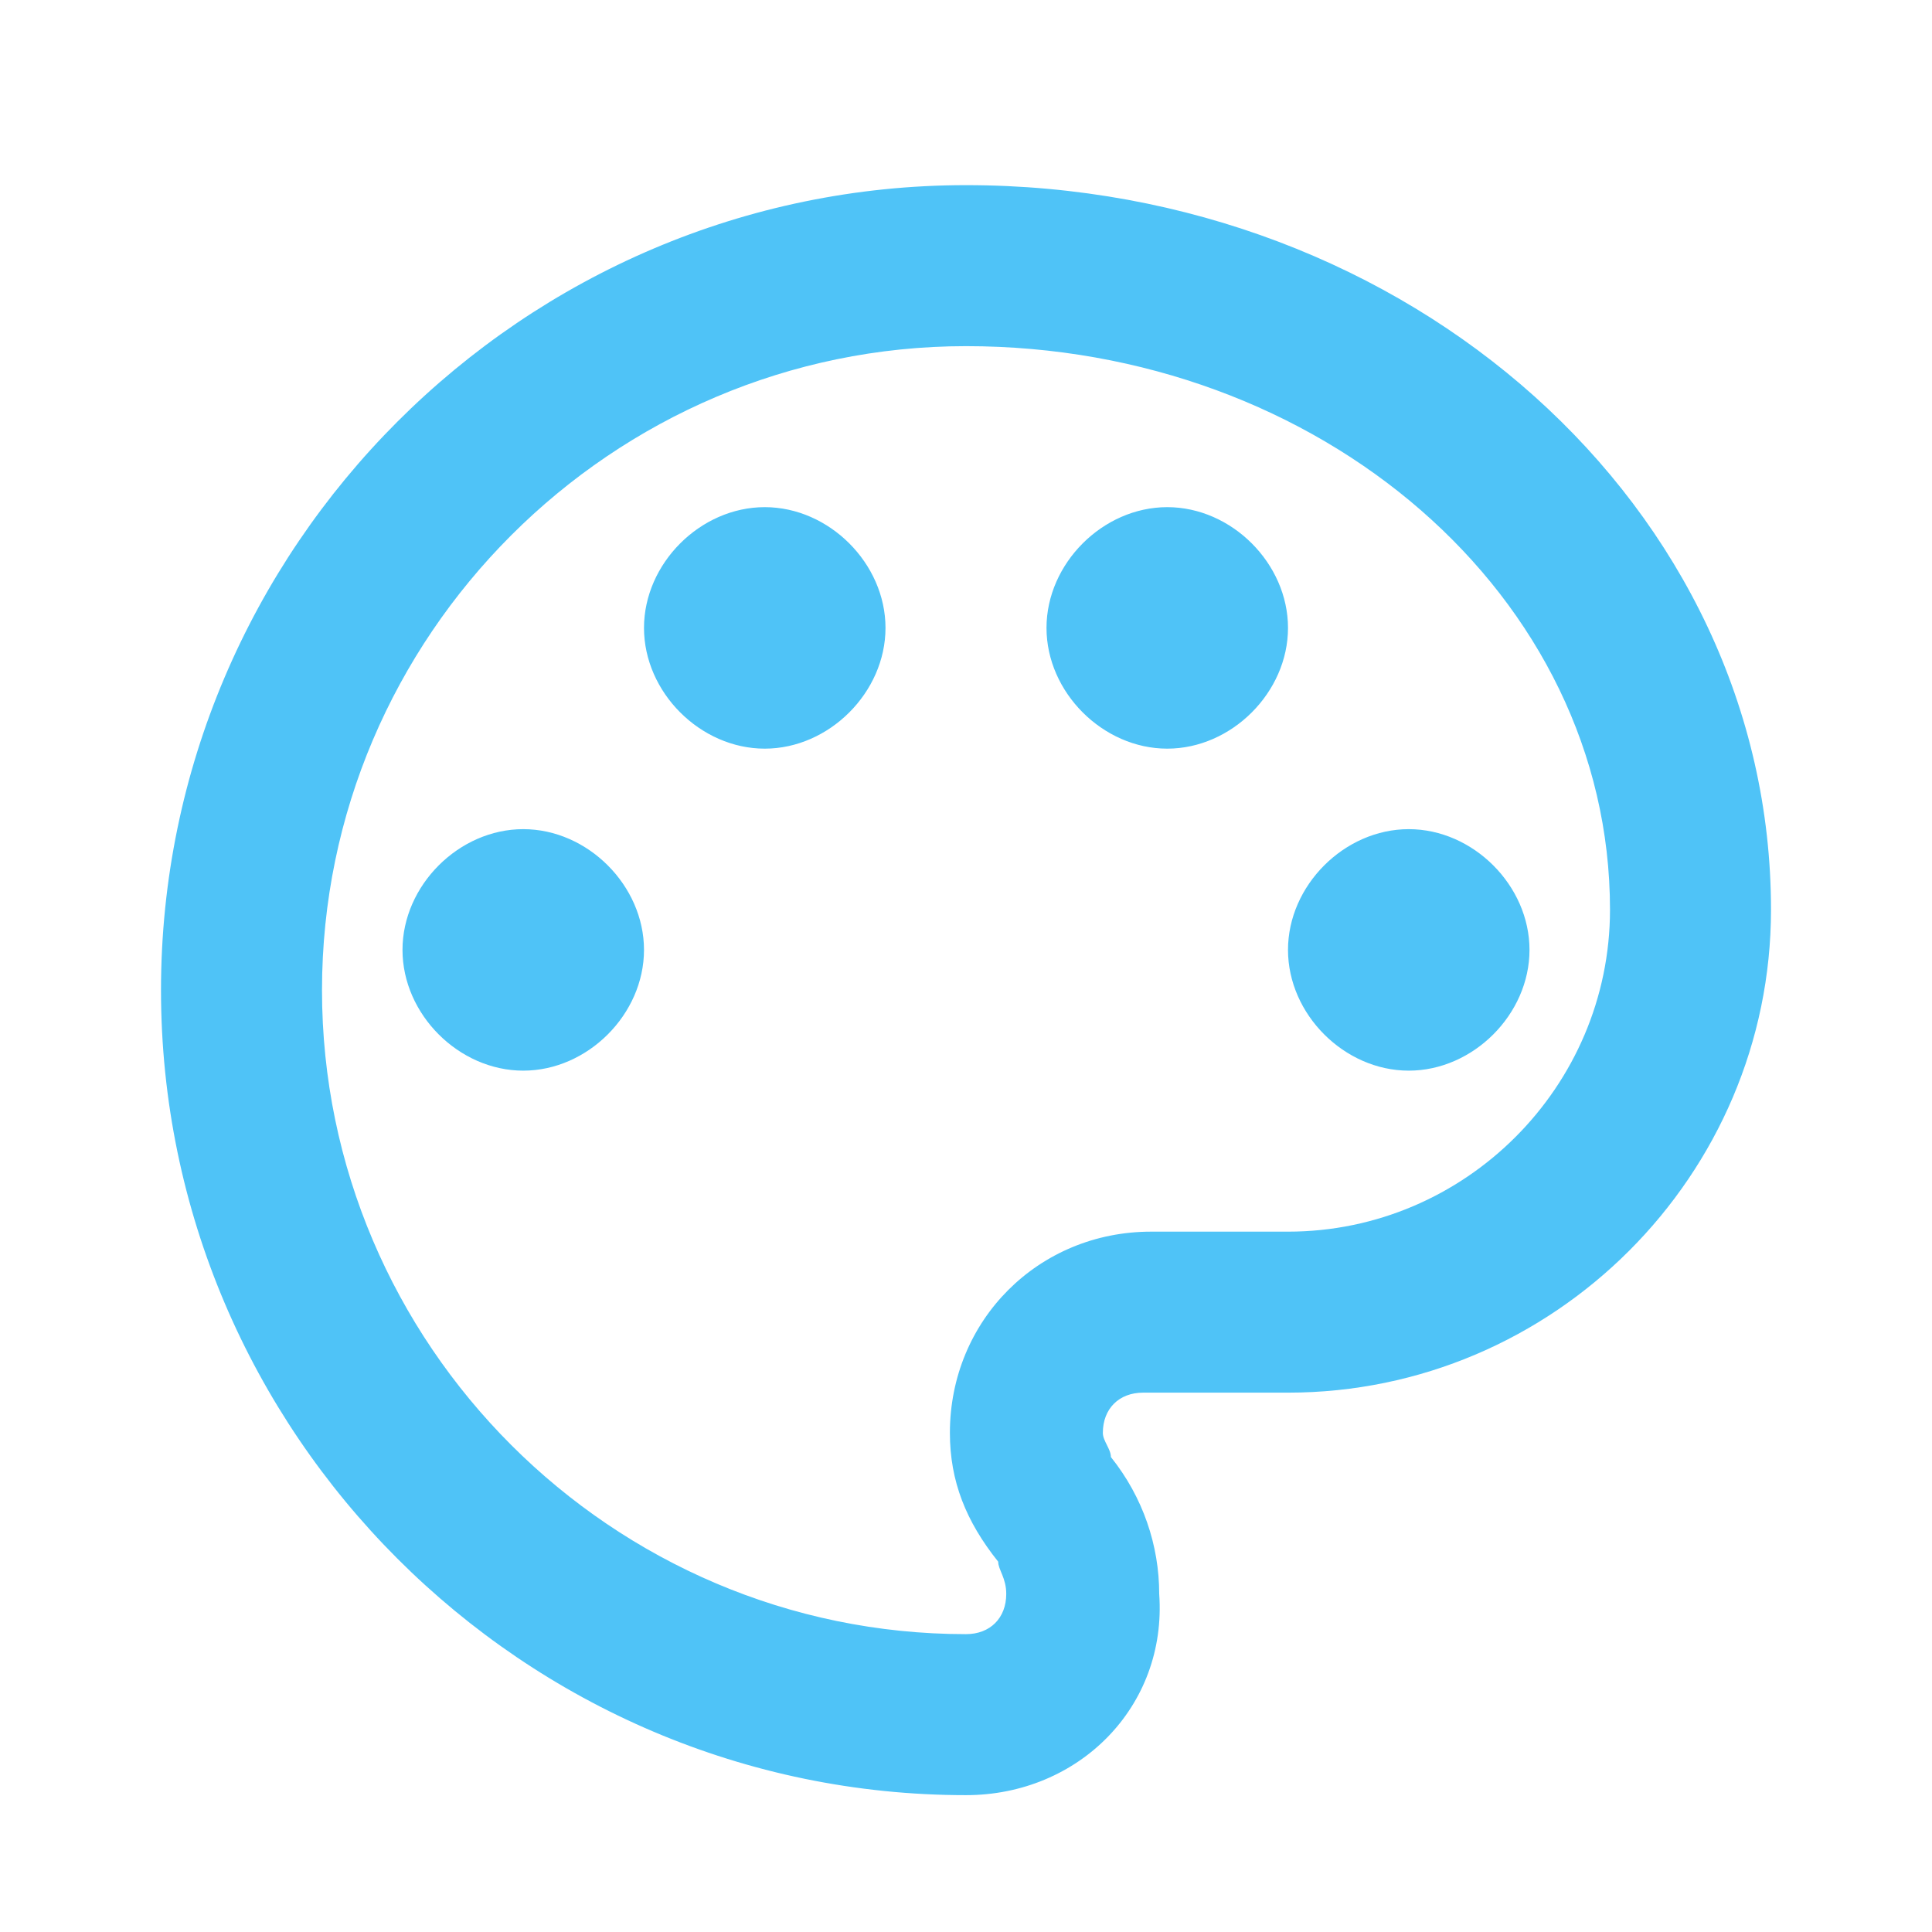 <svg version="1.2" baseProfile="tiny" id="Layer_1" xmlns="http://www.w3.org/2000/svg" xmlns:xlink="http://www.w3.org/1999/xlink"
	 x="0px" y="0px" viewBox="0 0 24 24" xml:space="preserve">
<path fill="#4FC3F7" d="M12,22.3c-5.5,0-10-4.5-10-10s4.5-10,10-10c5.5,0,10,4,10,9c0,3.3-2.7,6-6,6h-1.8c-0.3,0-0.5,0.2-0.5,0.5
	c0,0.1,0.1,0.2,0.1,0.3c0.4,0.5,0.6,1.1,0.6,1.7C14.5,21.2,13.4,22.3,12,22.3 M12,4.3c-4.4,0-8,3.6-8,8s3.6,8,8,8
	c0.3,0,0.5-0.2,0.5-0.5c0-0.2-0.1-0.3-0.1-0.4c-0.4-0.5-0.6-1-0.6-1.6c0-1.4,1.1-2.5,2.5-2.5H16c2.2,0,4-1.8,4-4
	C20,7.4,16.4,4.3,12,4.3 M6.5,10.3C7.3,10.3,8,11,8,11.8s-0.7,1.5-1.5,1.5S5,12.6,5,11.8S5.7,10.3,6.5,10.3 M9.5,6.3
	C10.3,6.3,11,7,11,7.8s-0.7,1.5-1.5,1.5S8,8.6,8,7.8S8.7,6.3,9.5,6.3 M14.5,6.3C15.3,6.3,16,7,16,7.8s-0.7,1.5-1.5,1.5
	S13,8.6,13,7.8S13.7,6.3,14.5,6.3 M17.5,10.3c0.8,0,1.5,0.7,1.5,1.5s-0.7,1.5-1.5,1.5S16,12.6,16,11.8S16.7,10.3,17.5,10.3z"/>
</svg>
